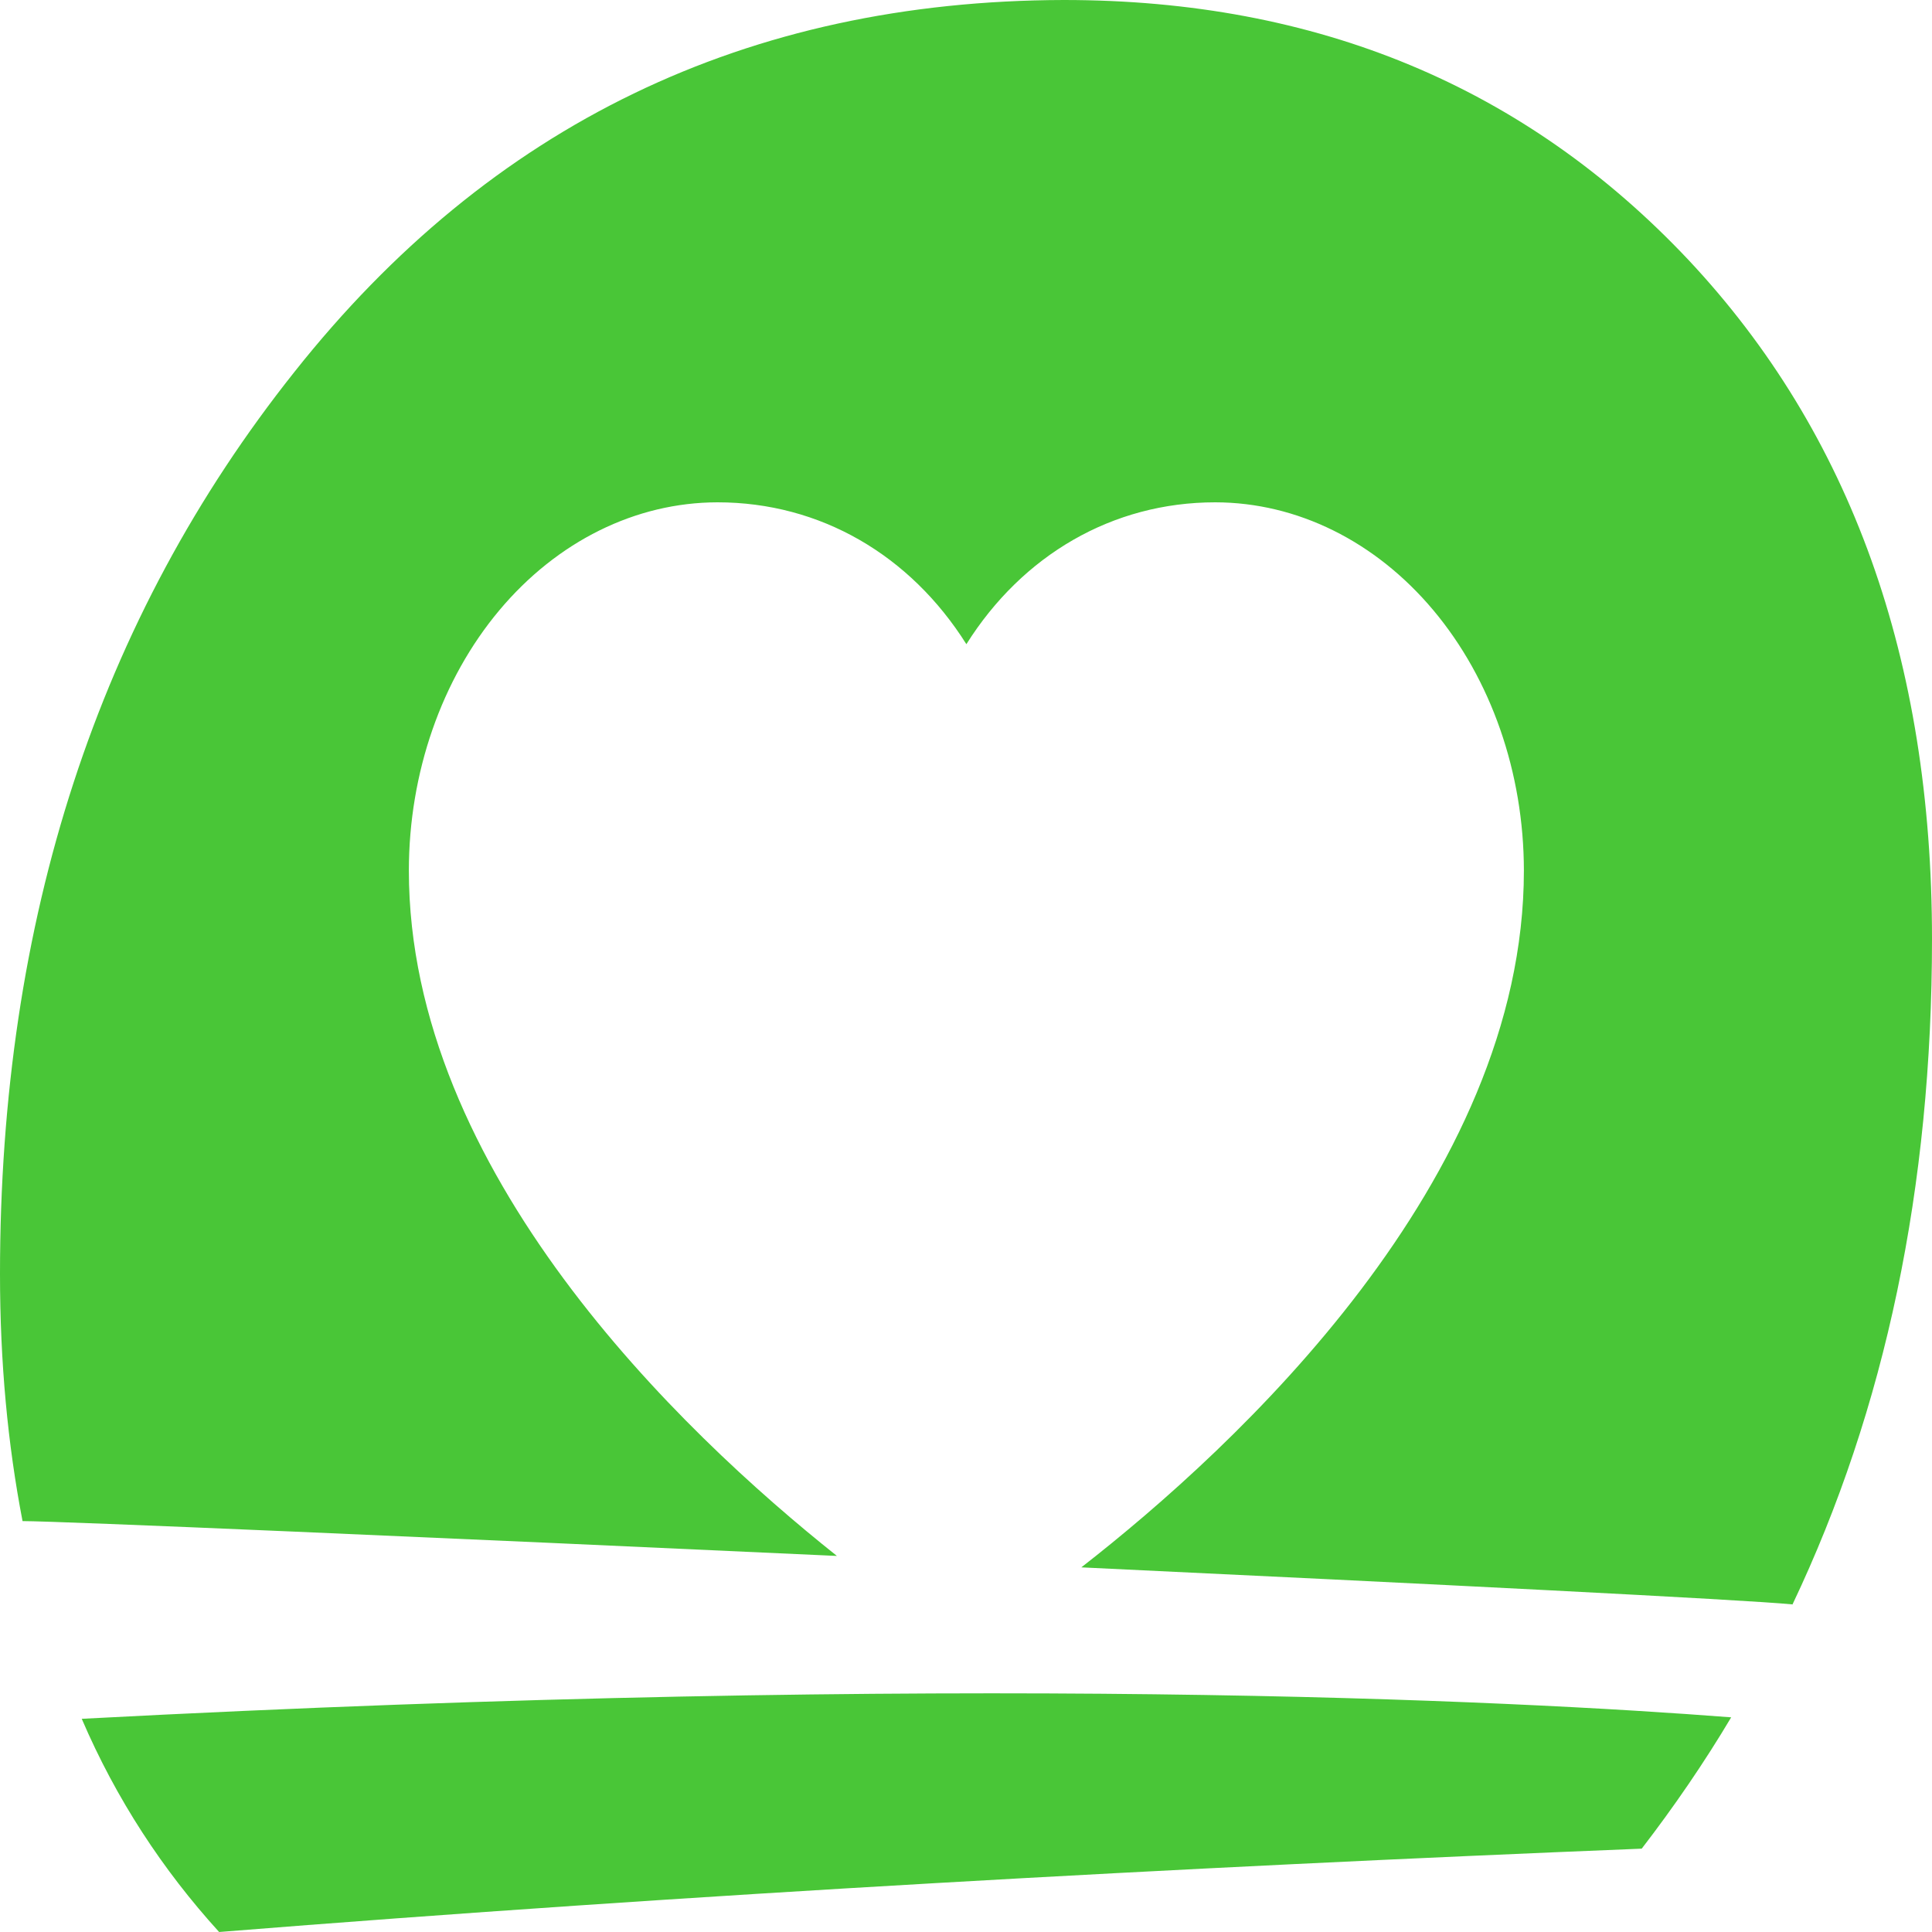 <svg width="72" height="72" viewBox="0 0 72 72" fill="none" xmlns="http://www.w3.org/2000/svg">
<path fill-rule="evenodd" clip-rule="evenodd" d="M66.802 59.791L66.801 59.794H66.827L66.802 59.791ZM31.189 57.985C16.339 57.3 2.217 56.687 0.84 56.687C0.289 53.828 0 50.777 0 47.478C0 34.282 3.65 23.065 10.976 13.856C18.276 4.646 27.834 0.027 39.65 0C49.103 0 56.849 3.244 62.915 9.677C68.98 16.137 72 24.577 72 34.997C72 44.233 70.267 52.507 66.802 59.791C64.953 59.613 53.31 59.027 40.298 58.411C46.084 53.903 56.791 43.993 56.791 32.441C56.787 28.803 55.575 25.316 53.418 22.743C51.262 20.171 48.339 18.724 45.289 18.72C41.458 18.72 38.104 20.685 36.014 24.007C33.923 20.685 30.569 18.72 26.738 18.72C23.689 18.724 20.765 20.171 18.609 22.743C16.453 25.316 15.24 28.803 15.237 32.441C15.237 43.642 25.303 53.3 31.189 57.985ZM61.182 68.894C44.166 69.581 25.654 70.598 8.166 72C6.066 69.691 4.333 67.052 3.046 64.055C35.869 62.323 56.35 63.368 64.516 64C63.519 65.677 62.389 67.326 61.182 68.894Z" fill="#49C637"/>
</svg>
